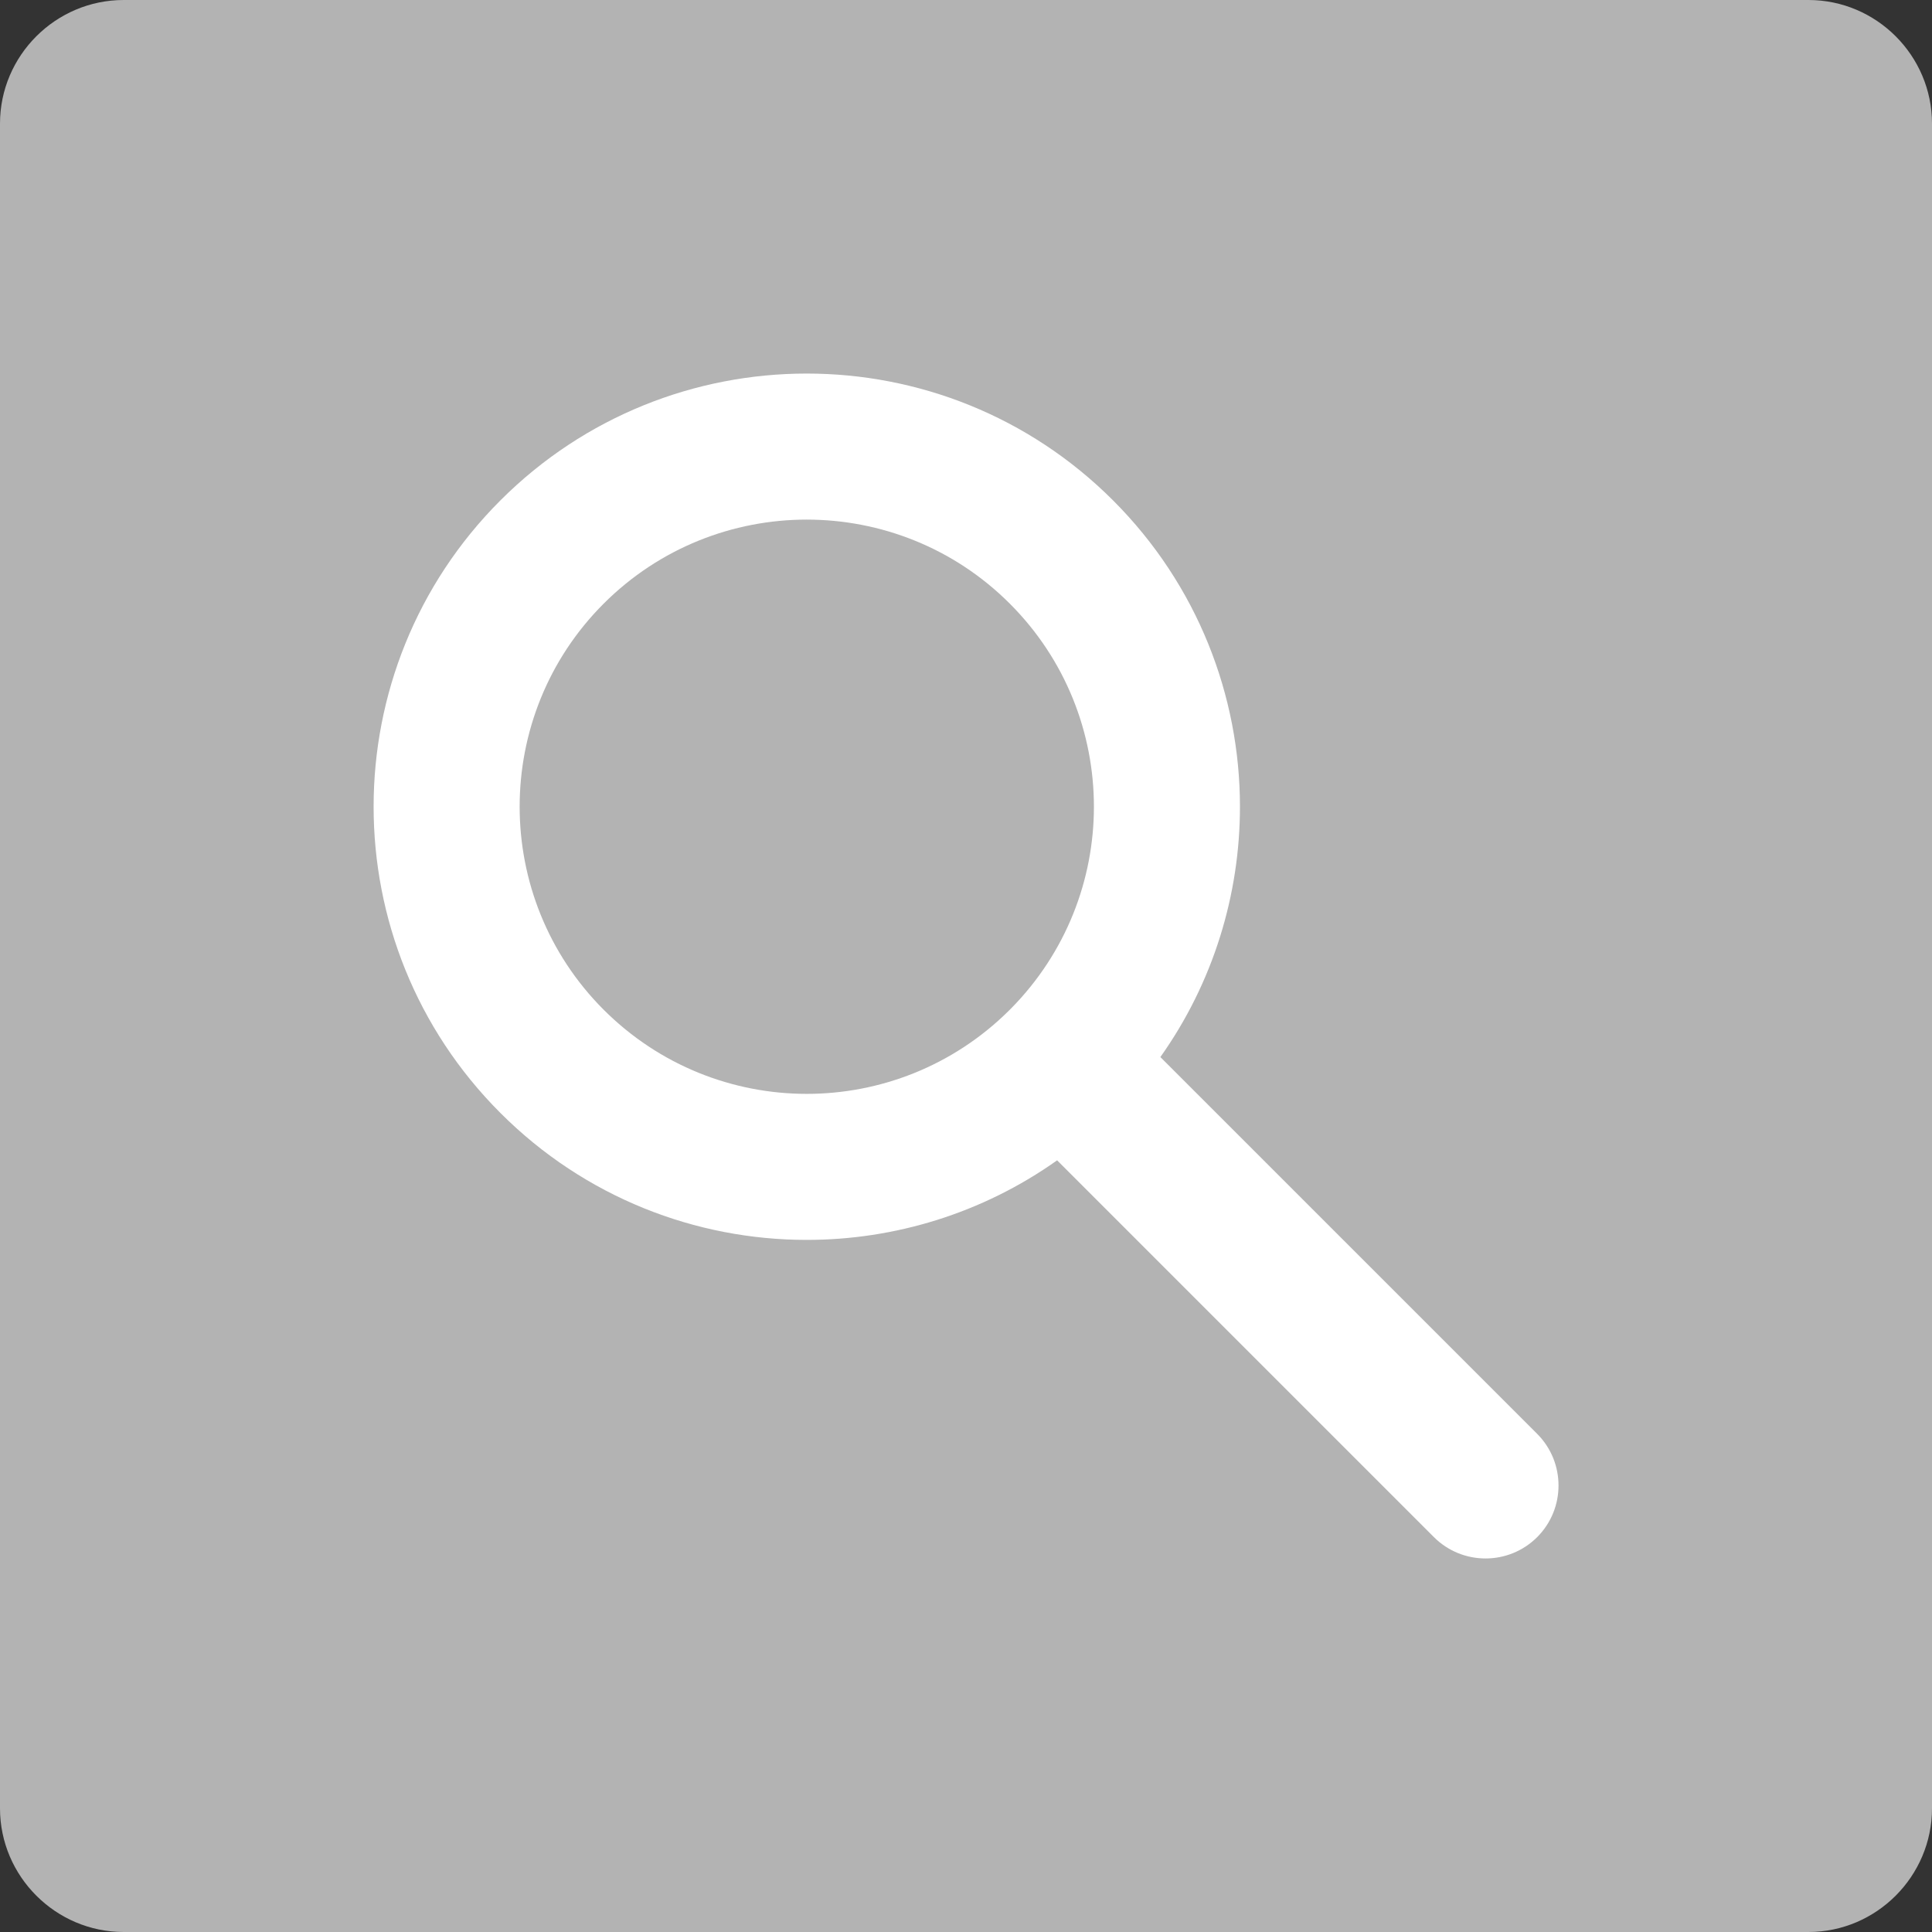 <?xml version="1.0" encoding="UTF-8"?>
<!DOCTYPE svg PUBLIC "-//W3C//DTD SVG 1.1//EN" "http://www.w3.org/Graphics/SVG/1.1/DTD/svg11.dtd">
<!-- Creator: CorelDRAW 2017 -->
<svg xmlns="http://www.w3.org/2000/svg" xml:space="preserve" width="196.478mm" height="196.478mm" version="1.1" style="shape-rendering:geometricPrecision; text-rendering:geometricPrecision; image-rendering:optimizeQuality; fill-rule:evenodd; clip-rule:evenodd"
viewBox="0 0 386.96 386.96"
 xmlns:xlink="http://www.w3.org/1999/xlink">
 <rect x="0" y="0" width="386.96" height="386.96" fill="#333333" stroke="none"/>
 <defs>
  <style type="text/css">
   <![CDATA[
    .fil0 {fill:#B3B3B3}
    .fil1 {fill:white;fill-rule:nonzero}
   ]]>
  </style>
 </defs>
 <g id="Слой_x0020_1">
  <g id="_1074661488">
   <path class="fil0" d="M24.77 -0l337.44 0c13.62,0 24.75,11.14 24.75,24.75l0 337.44c0,13.62 -11.14,24.77 -24.75,24.77l-337.44 0c-13.62,0 -24.77,-11.15 -24.77,-24.77l0 -337.44c0,-13.62 11.15,-24.75 24.77,-24.75z"/>
   <path class="fil1" d="M100.23 100.22c16.94,-16.94 39.17,-25.4 61.35,-25.4 22.2,0 44.42,8.47 61.35,25.4 16.94,16.94 25.42,39.17 25.42,61.35 0,17.58 -5.32,35.19 -15.94,50.15l75.47 75.47c5.7,5.7 5.7,14.98 0,20.68 -5.7,5.7 -14.98,5.7 -20.68,0l-75.47 -75.47c-14.96,10.62 -32.57,15.94 -50.15,15.94 -22.19,0 -44.42,-8.48 -61.35,-25.42 -16.94,-16.94 -25.4,-39.15 -25.4,-61.35 0,-22.19 8.47,-44.42 25.4,-61.35zm61.35 3.85c-14.71,0 -29.46,5.62 -40.67,16.83 -11.22,11.22 -16.83,25.96 -16.83,40.67 0,14.71 5.62,29.46 16.83,40.67 11.22,11.22 25.96,16.85 40.67,16.85 14.6,0 29.22,-5.54 40.41,-16.59l0.26 -0.26 0.26 -0.26c11.04,-11.19 16.59,-25.81 16.59,-40.41 0,-14.71 -5.63,-29.46 -16.85,-40.67 -11.22,-11.22 -25.96,-16.83 -40.67,-16.83z"/>
  </g>
 </g>
</svg>
